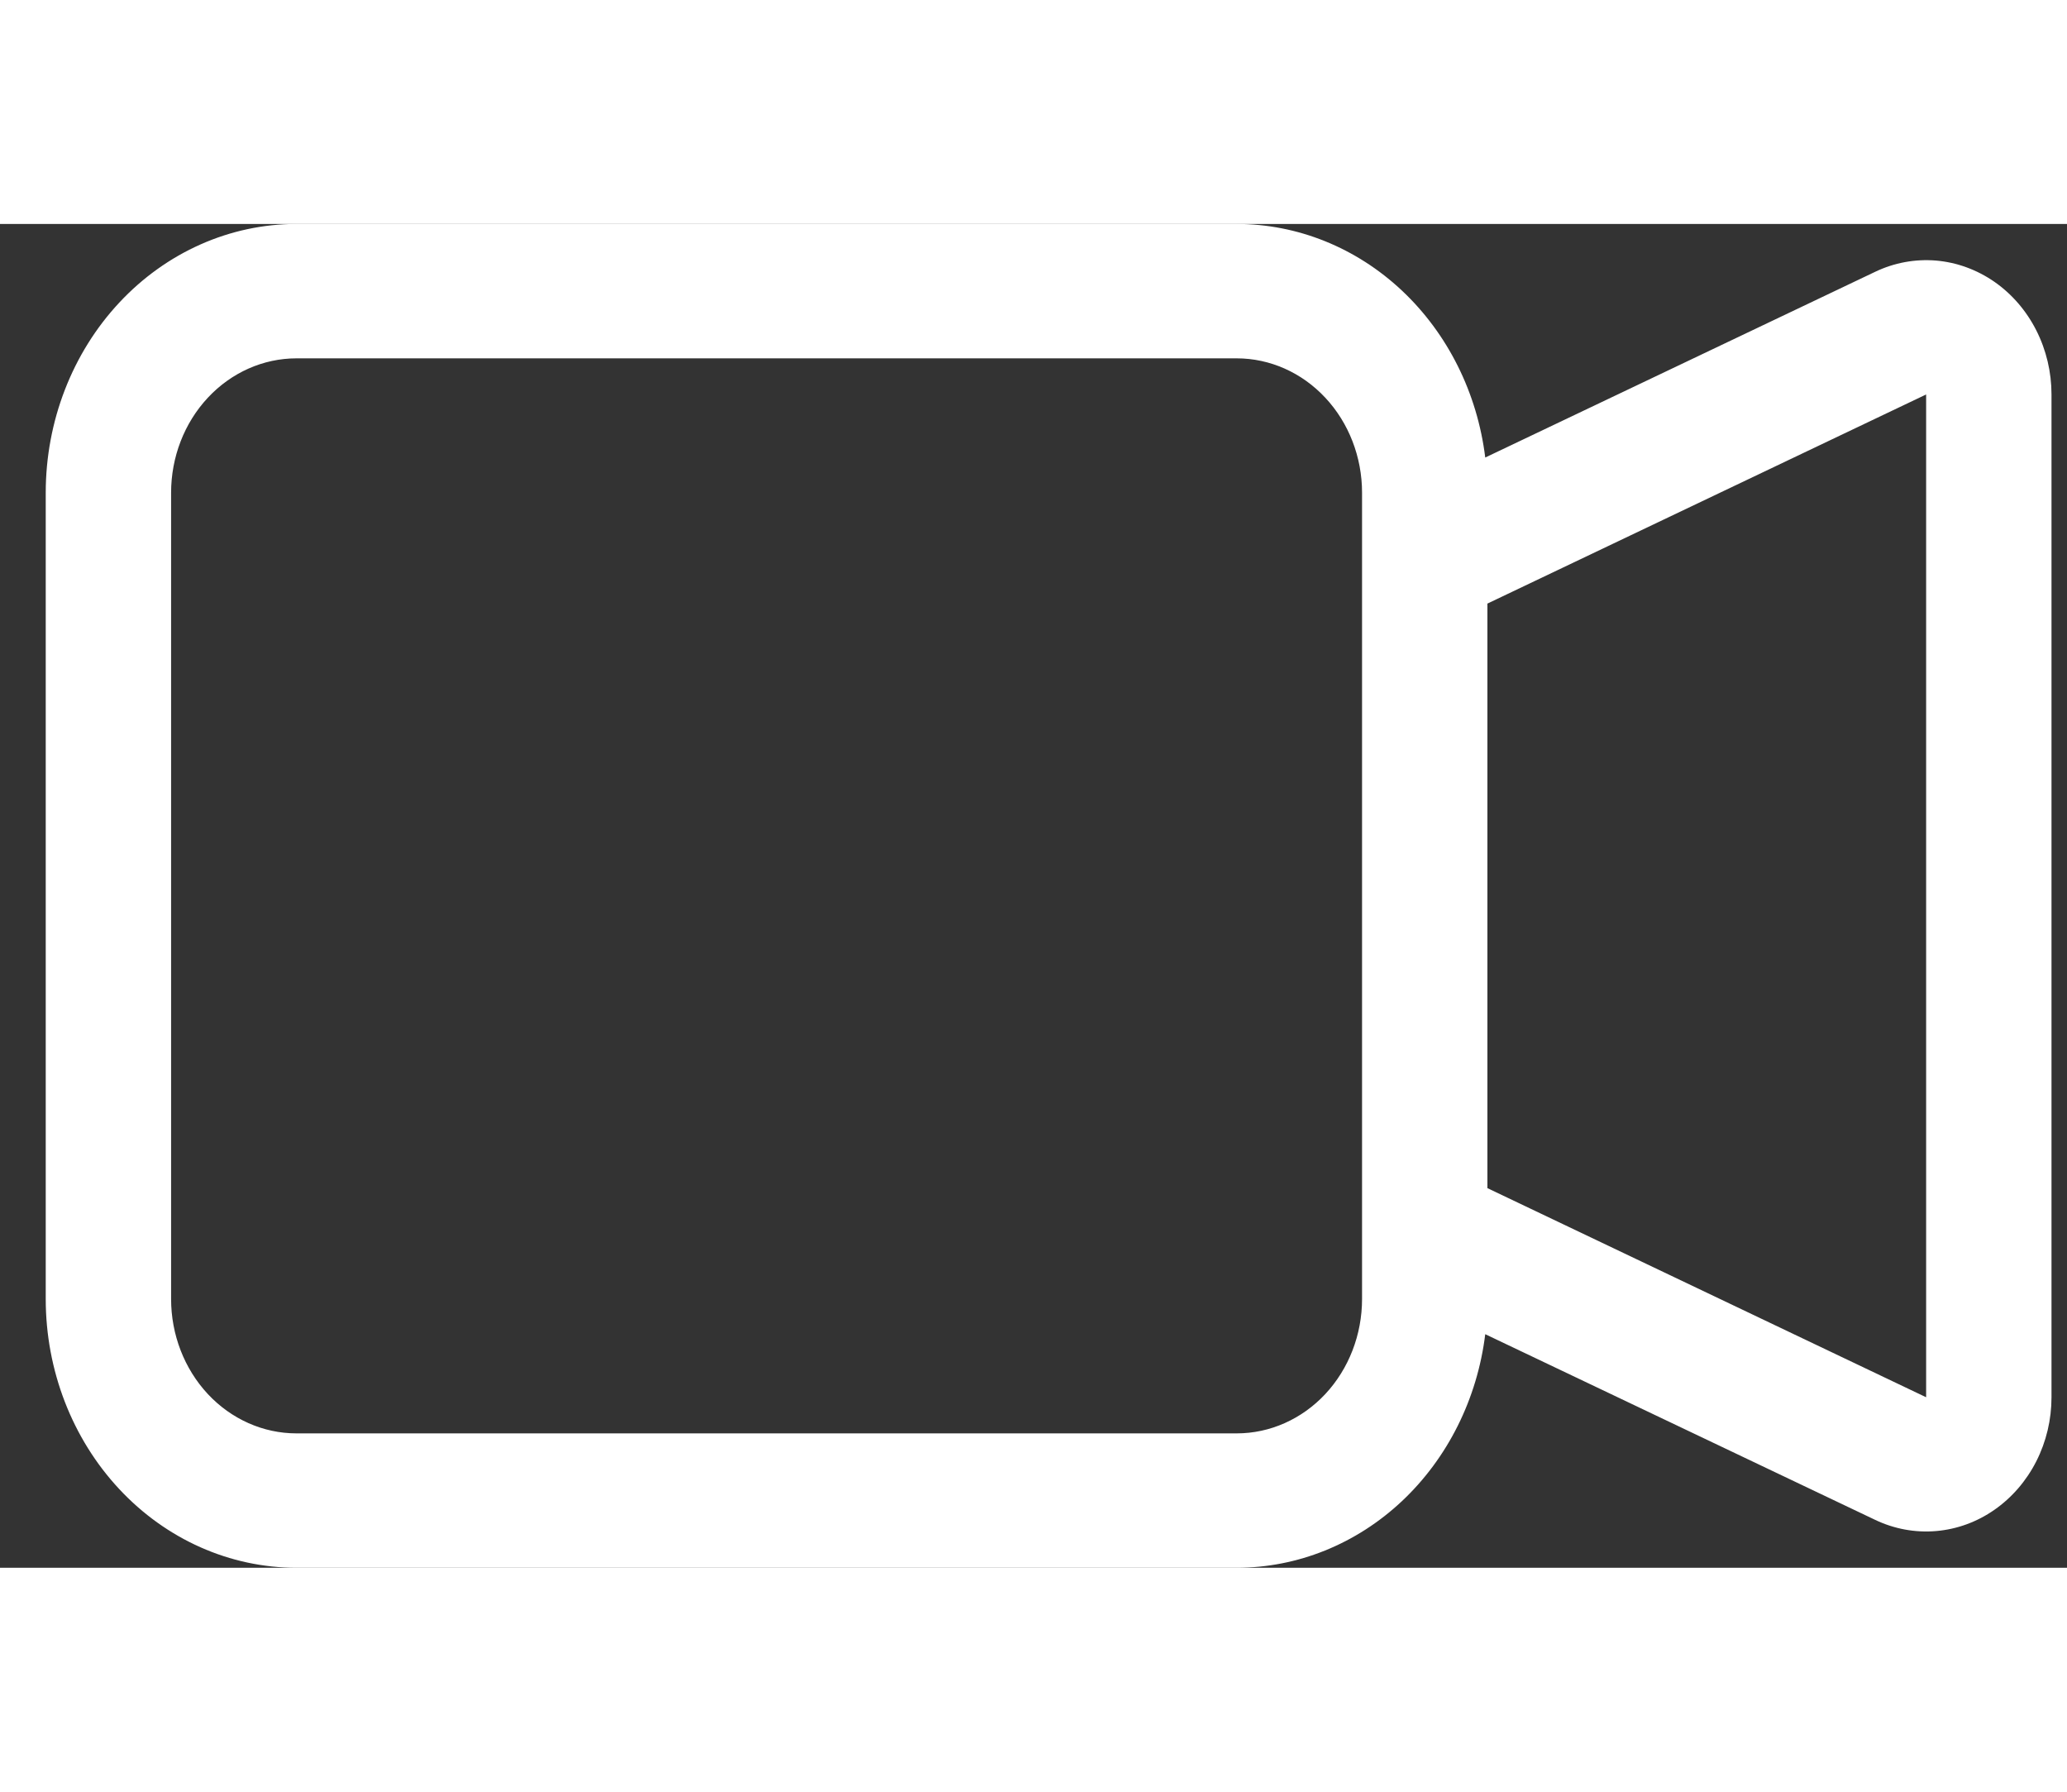 <svg width="30" height="26" viewBox="0 0 40 26" fill="none" xmlns="http://www.w3.org/2000/svg">
<rect x="0" y="0" width="40" height="26" fill="#333333" stroke="none"/>
<path fill-rule="evenodd" clip-rule="evenodd" d="M0.885 5.2C0.885 3.821 1.397 2.498 2.307 1.523C3.216 0.548 4.451 3.60132e-08 5.737 3.60132e-08H23.932C25.108 -0 26.245 0.458 27.13 1.289C28.015 2.121 28.588 3.268 28.742 4.519L36.287 0.926C36.656 0.749 37.061 0.675 37.464 0.708C37.867 0.742 38.255 0.884 38.595 1.119C38.934 1.355 39.213 1.678 39.406 2.059C39.599 2.44 39.7 2.866 39.7 3.299V22.701C39.7 23.134 39.599 23.56 39.406 23.94C39.213 24.32 38.934 24.643 38.595 24.879C38.257 25.115 37.868 25.256 37.465 25.29C37.063 25.324 36.658 25.25 36.289 25.074L28.742 21.481C28.588 22.732 28.015 23.879 27.13 24.711C26.245 25.542 25.108 26 23.932 26H5.737C4.451 26 3.216 25.452 2.307 24.477C1.397 23.502 0.885 22.179 0.885 20.8V5.2ZM28.784 18.655L37.274 22.701V3.299L28.784 7.345V18.655ZM5.737 2.6C5.094 2.6 4.477 2.874 4.022 3.362C3.567 3.849 3.311 4.51 3.311 5.2V20.8C3.311 21.49 3.567 22.151 4.022 22.639C4.477 23.126 5.094 23.4 5.737 23.4H23.932C24.575 23.4 25.192 23.126 25.647 22.639C26.102 22.151 26.358 21.49 26.358 20.8V5.2C26.358 4.51 26.102 3.849 25.647 3.362C25.192 2.874 24.575 2.6 23.932 2.6H5.737Z" fill="white"/>
</svg>

